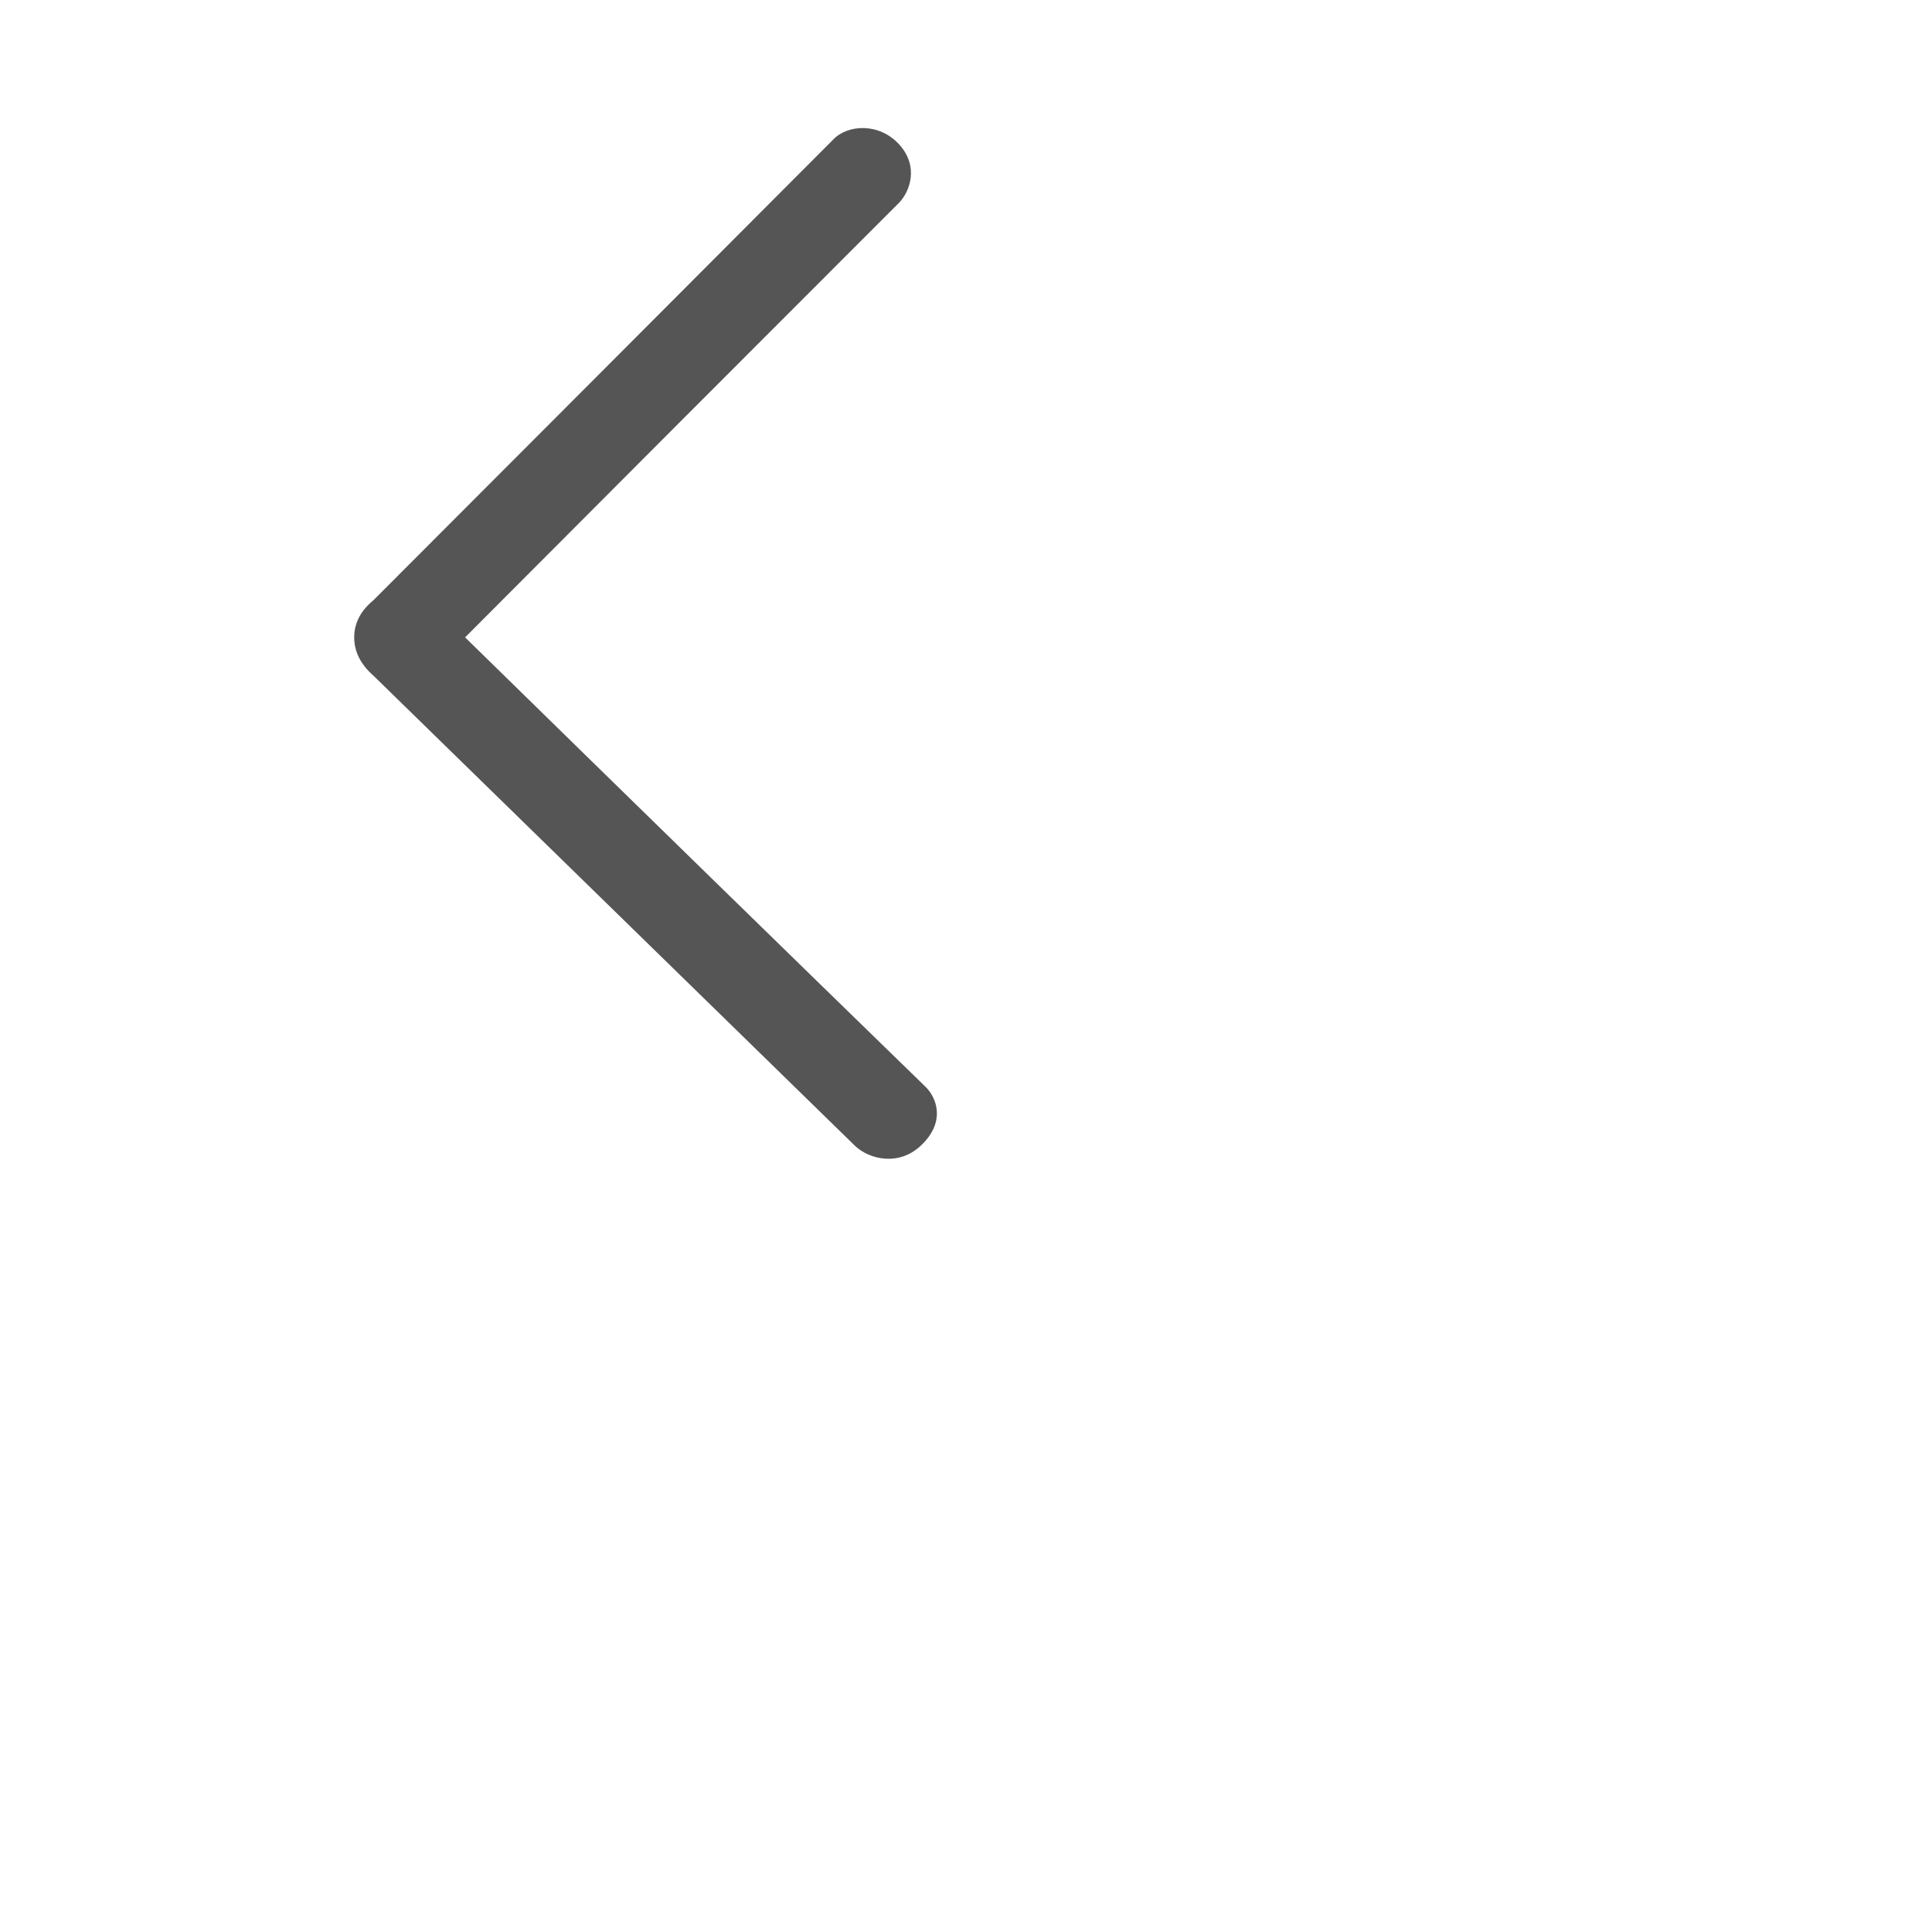 <svg width="20px" height="20px" viewBox="0 0 30 30" xmlns="http://www.w3.org/2000/svg">
  <path fill="#555" fill-rule="evenodd" d="M7.222,9.897 C9.522,7.59 11.77,5.338 13.966,3.143 C14.121,2.98 14.277,2.594 13.966,2.247 C13.655,1.901 13.163,1.931 12.939,2.166 C10.663,4.449 8.282,6.834 5.796,9.323 C5.599,9.485 5.5,9.677 5.5,9.897 C5.5,10.118 5.599,10.315 5.796,10.489 C8.606,13.233 11.101,15.669 13.279,17.795 C13.496,18 13.966,18.125 14.323,17.766 C14.681,17.407 14.543,17.053 14.381,16.885 C12.306,14.867 9.92,12.538 7.222,9.897 Z"/>
</svg>
